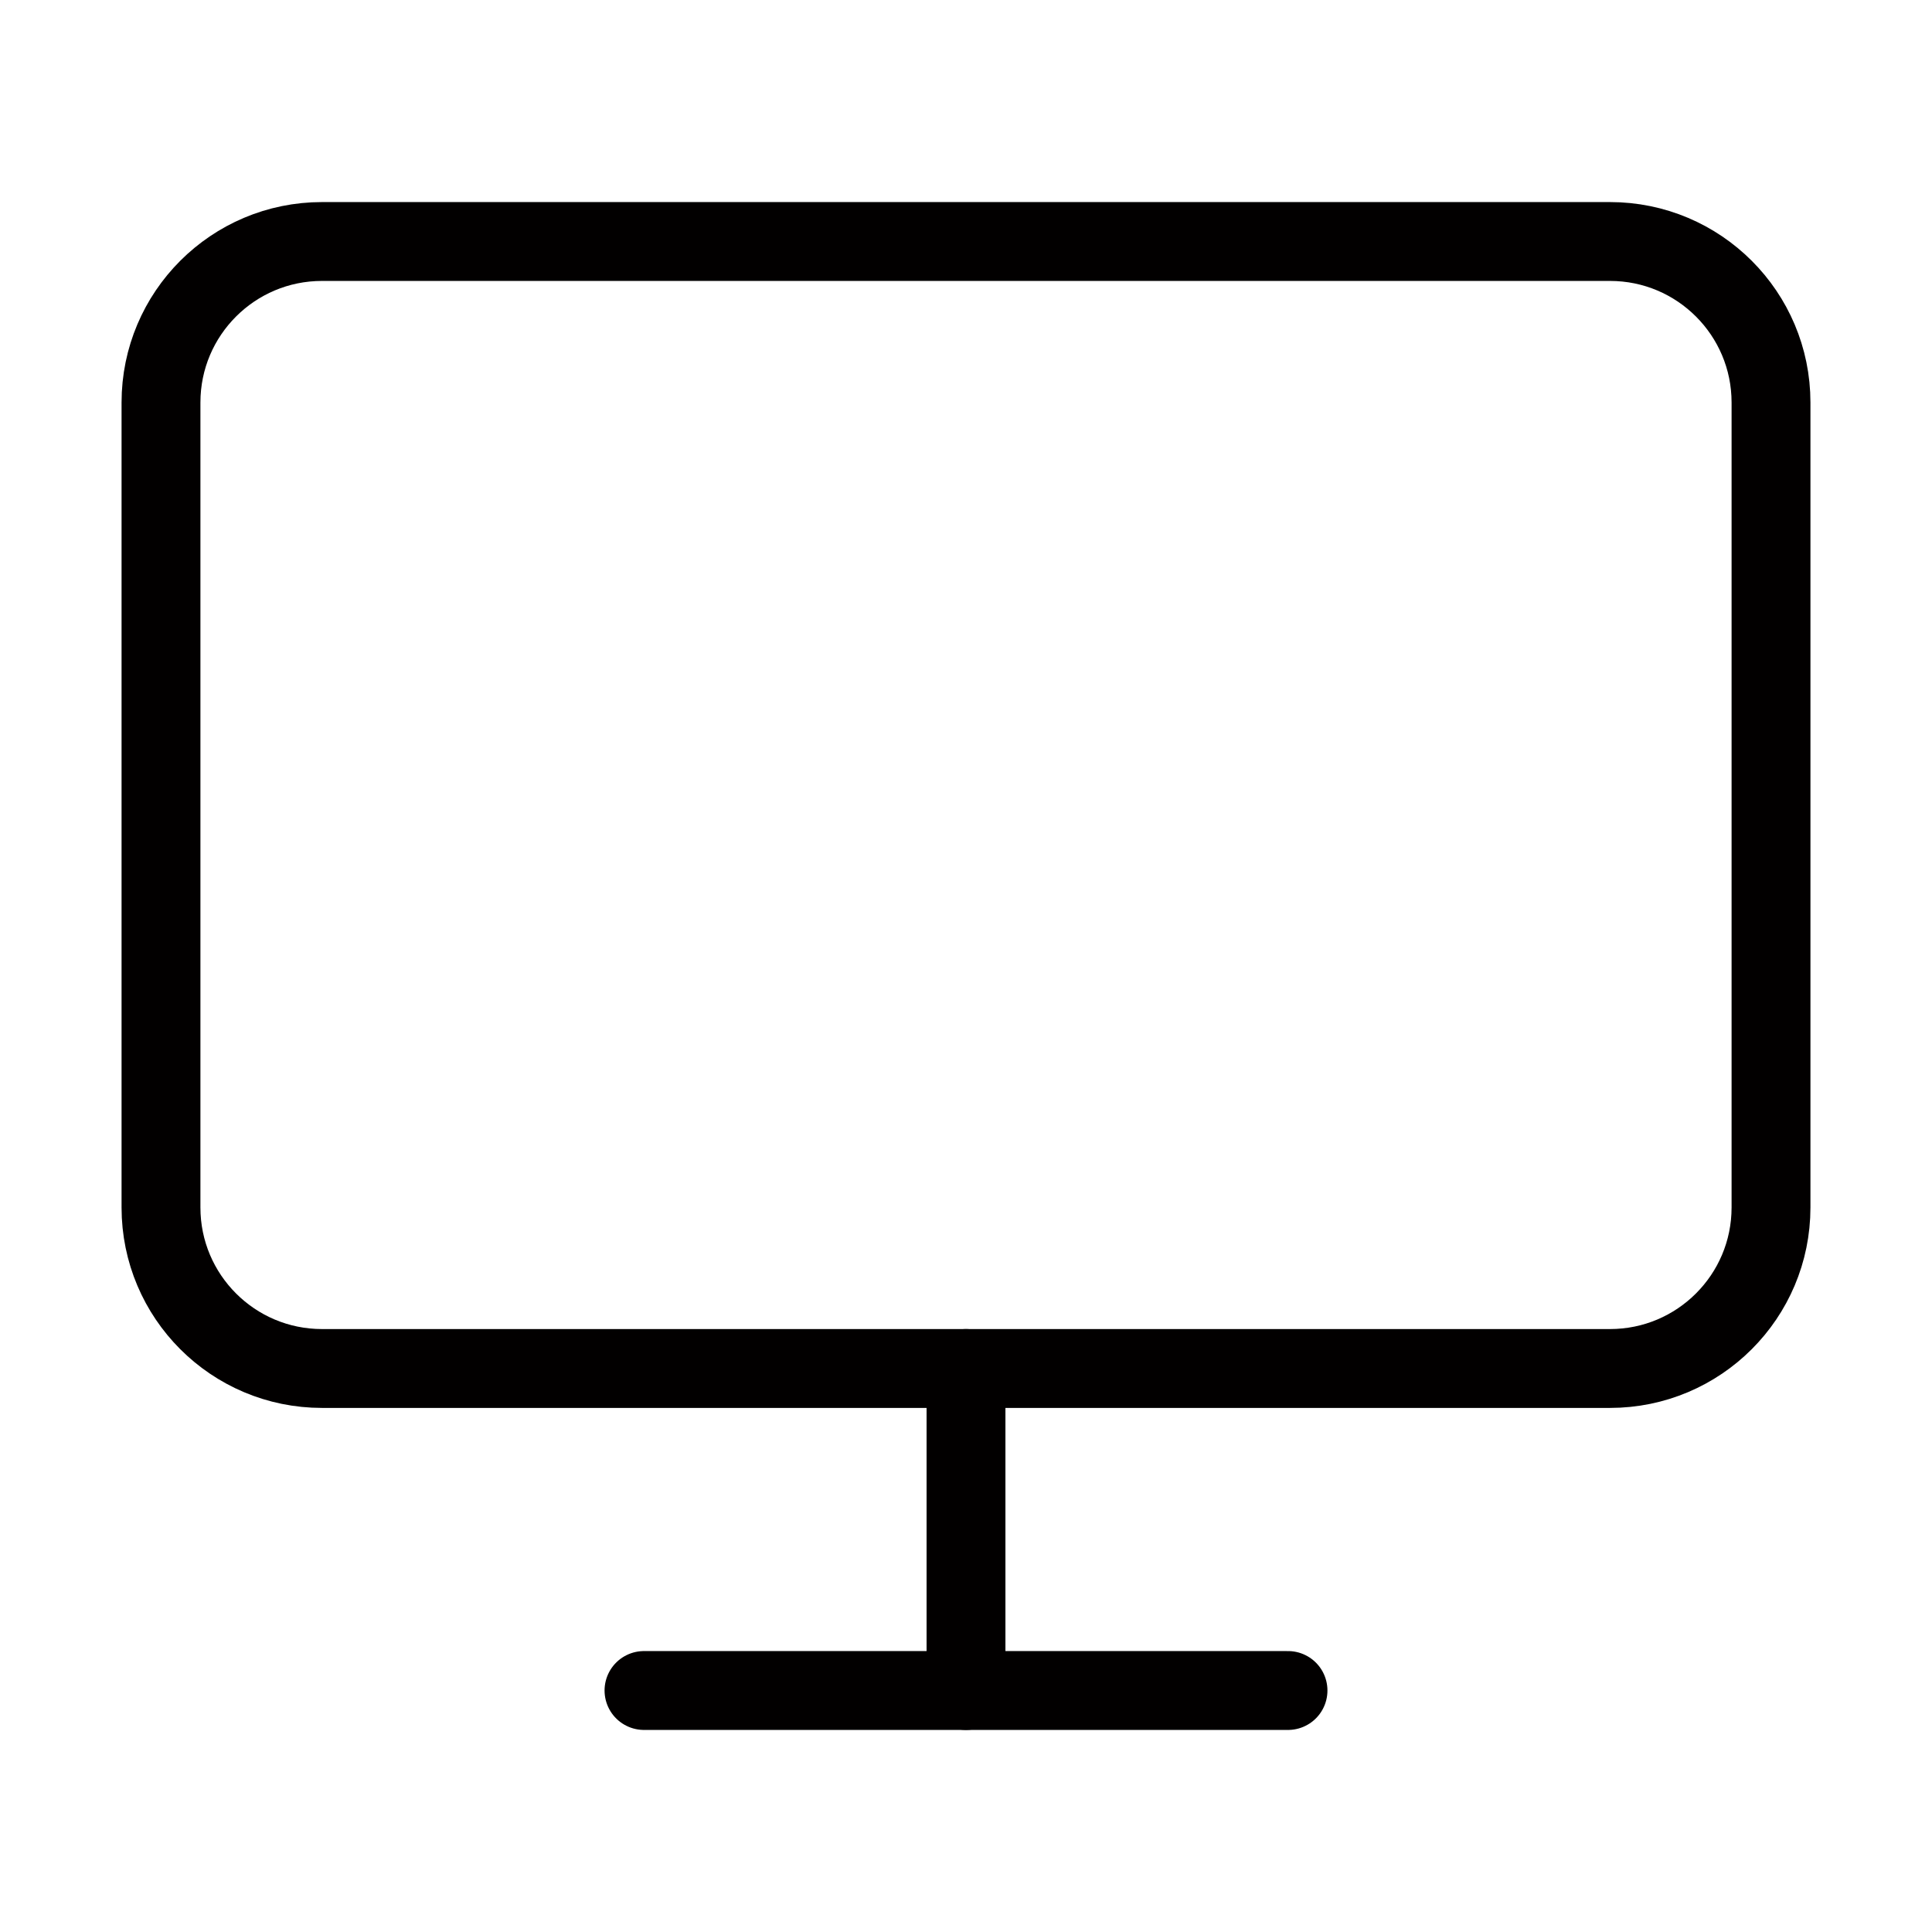<svg width="61" height="61" viewBox="0 0 61 61" fill="none" xmlns="http://www.w3.org/2000/svg">
<path d="M50.833 7.625H10.167C7.359 7.625 5.083 9.901 5.083 12.708V38.125C5.083 40.932 7.359 43.208 10.167 43.208H50.833C53.641 43.208 55.917 40.932 55.917 38.125V12.708C55.917 9.901 53.641 7.625 50.833 7.625Z" stroke="#020000" stroke-width="2.49" stroke-linecap="round" stroke-linejoin="round"/>
<path d="M20.333 53.375H40.667" stroke="#020000" stroke-width="2.49" stroke-linecap="round" stroke-linejoin="round"/>
<path d="M30.5 43.208V53.375" stroke="#020000" stroke-width="2.49" stroke-linecap="round" stroke-linejoin="round"/>
</svg>
